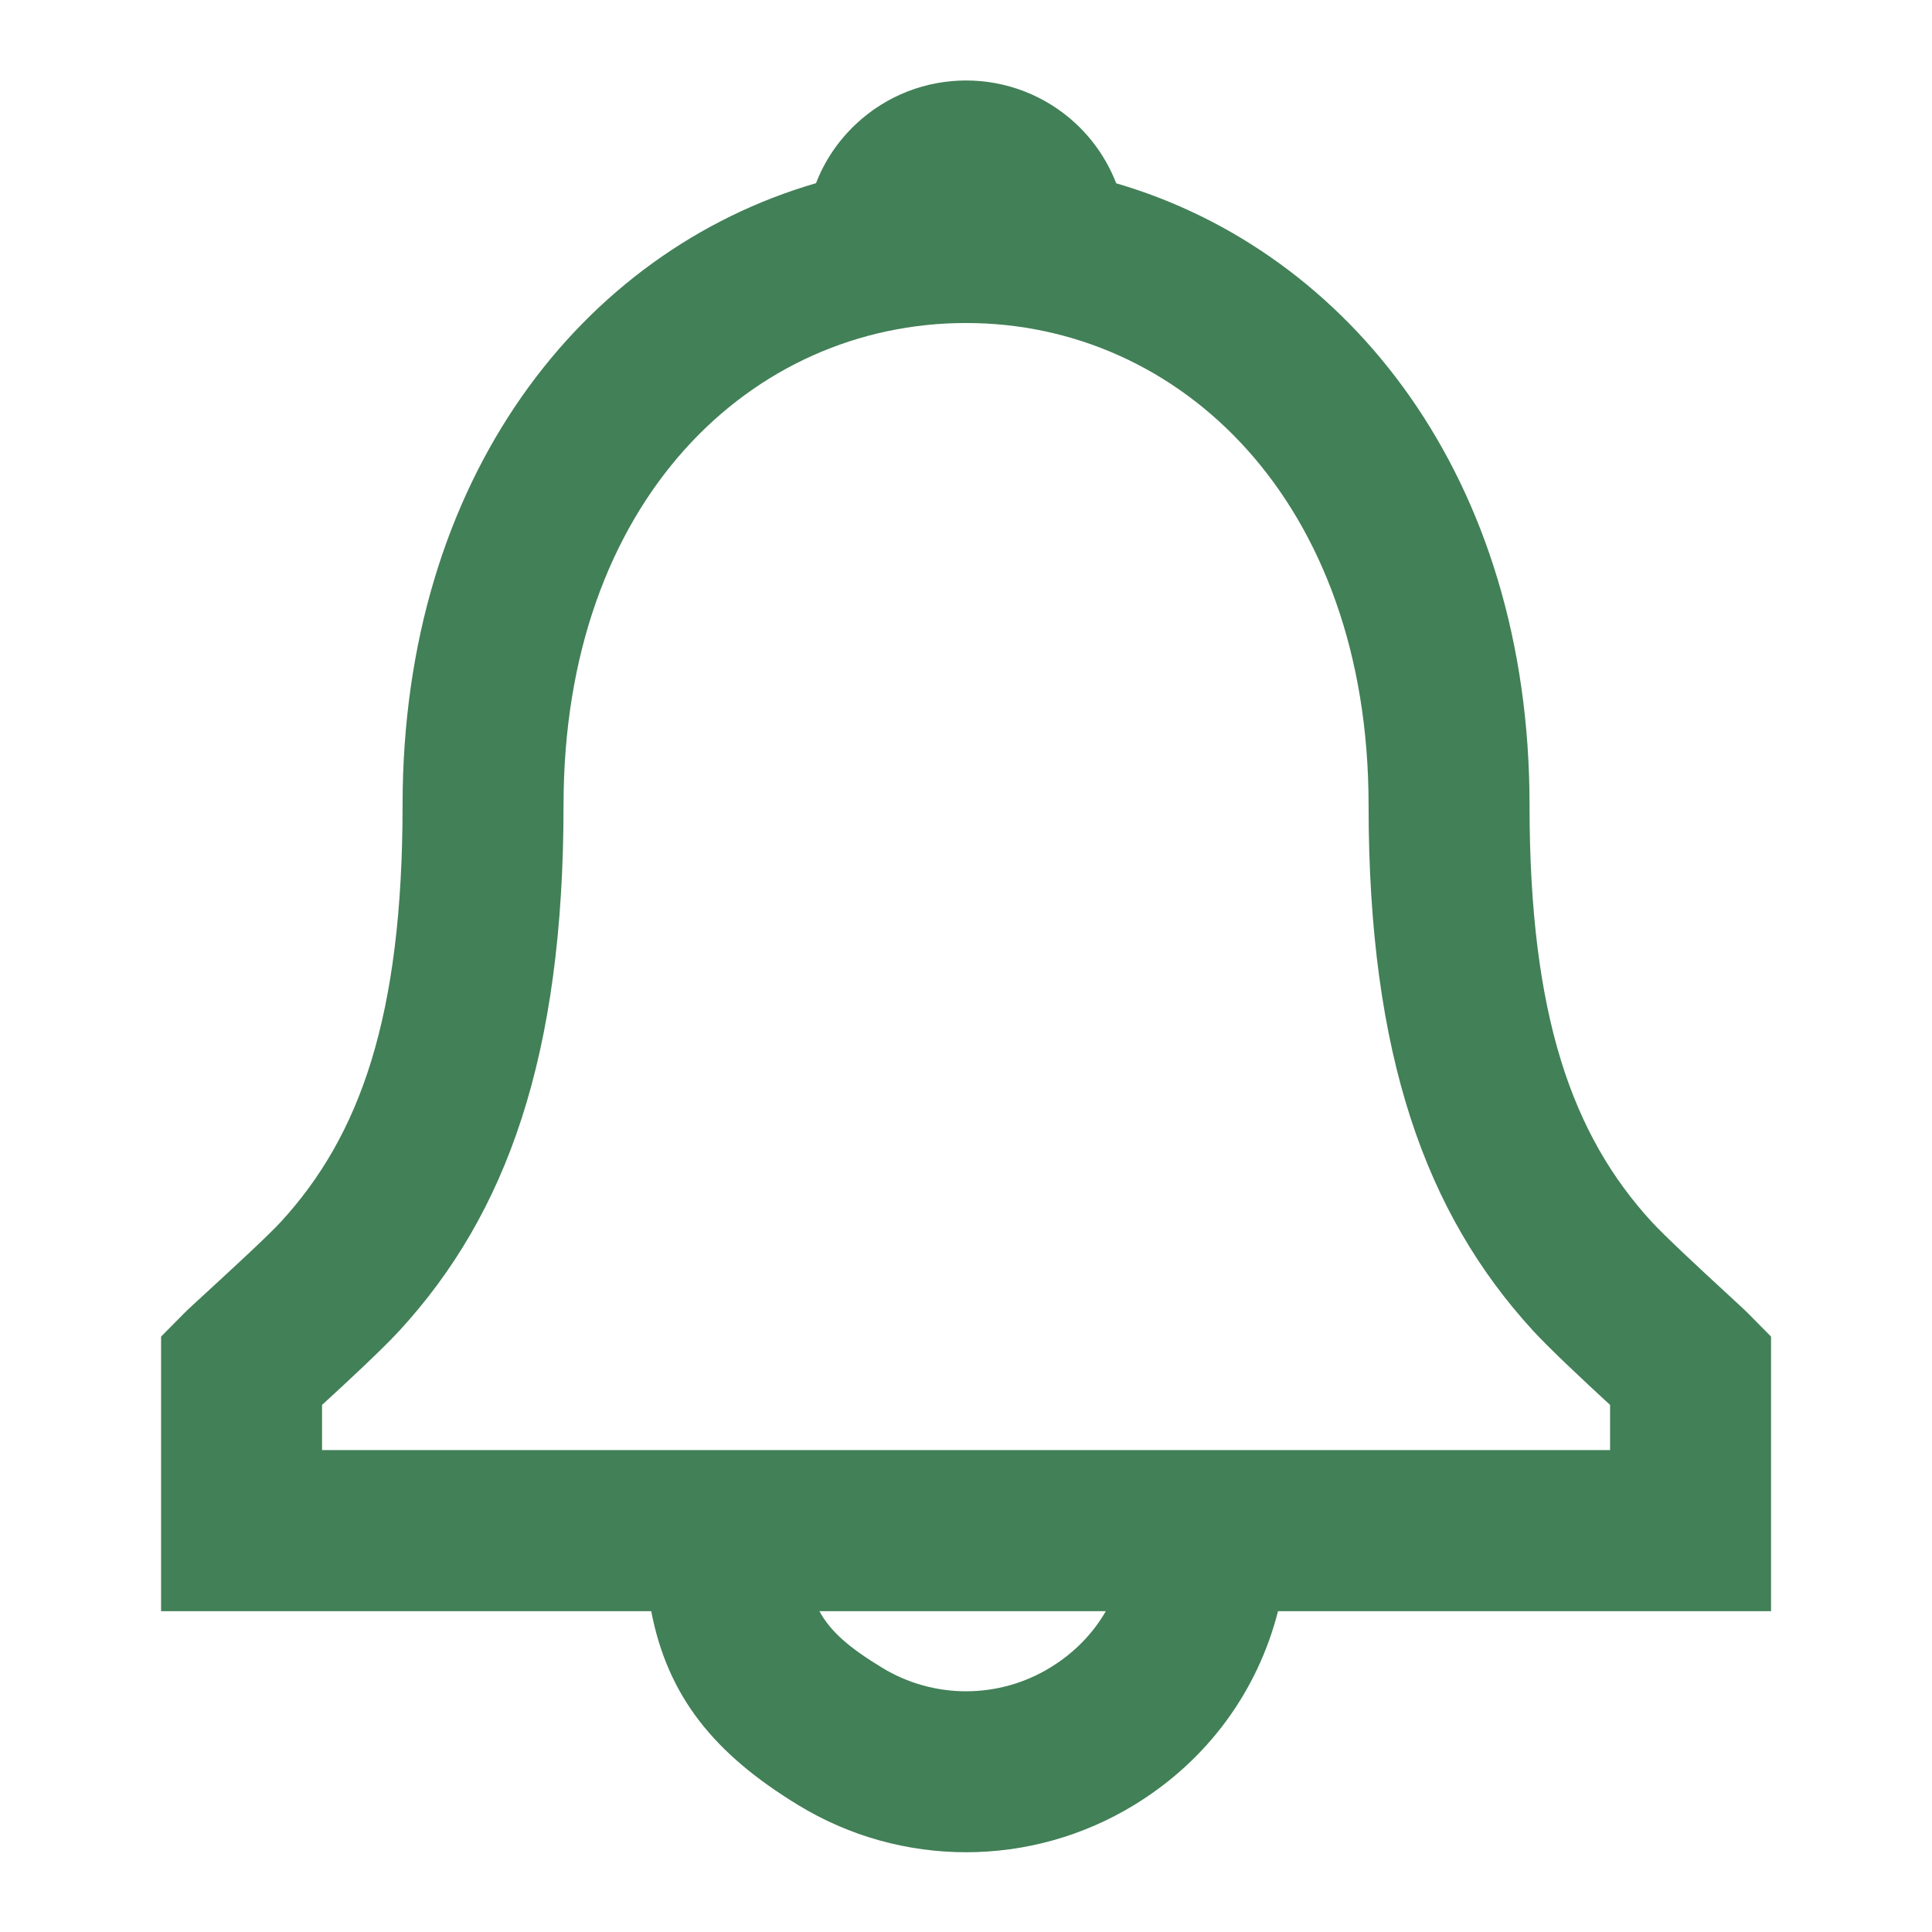 <svg width="16" height="16" viewBox="0 0 16 16" fill="none" xmlns="http://www.w3.org/2000/svg">
<path fill-rule="evenodd" clip-rule="evenodd" d="M12.667 6.667C12.667 3.961 11.175 2.082 9.244 1.518C9.174 1.338 9.064 1.169 8.914 1.028C8.4 0.546 7.601 0.546 7.088 1.028C6.938 1.169 6.827 1.337 6.758 1.517C4.824 2.079 3.334 3.953 3.334 6.667C3.334 8.423 2.98 9.407 2.325 10.12C2.215 10.239 1.918 10.512 1.717 10.697L1.717 10.697L1.717 10.697C1.622 10.784 1.548 10.852 1.526 10.875L1.334 11.069V13.343H5.393C5.53 14.051 5.914 14.524 6.609 14.948C7.463 15.47 8.538 15.47 9.393 14.948C10.006 14.574 10.417 13.999 10.584 13.343H14.667V11.069L14.475 10.875C14.455 10.854 14.384 10.789 14.292 10.704C14.091 10.519 13.789 10.239 13.678 10.118C13.022 9.402 12.667 8.416 12.667 6.667ZM9.158 13.343H6.786C6.881 13.518 7.041 13.65 7.303 13.81C7.731 14.072 8.27 14.072 8.698 13.81C8.896 13.689 9.051 13.529 9.158 13.343ZM12.694 11.018C12.834 11.171 13.135 11.452 13.334 11.635V12.009H2.667V11.635C2.865 11.454 3.166 11.174 3.306 11.022C4.197 10.053 4.667 8.745 4.667 6.667C4.667 4.147 6.223 2.675 8.001 2.675C9.774 2.675 11.334 4.154 11.334 6.667C11.334 8.739 11.805 10.047 12.694 11.018Z" fill="#428057"/>
</svg>
